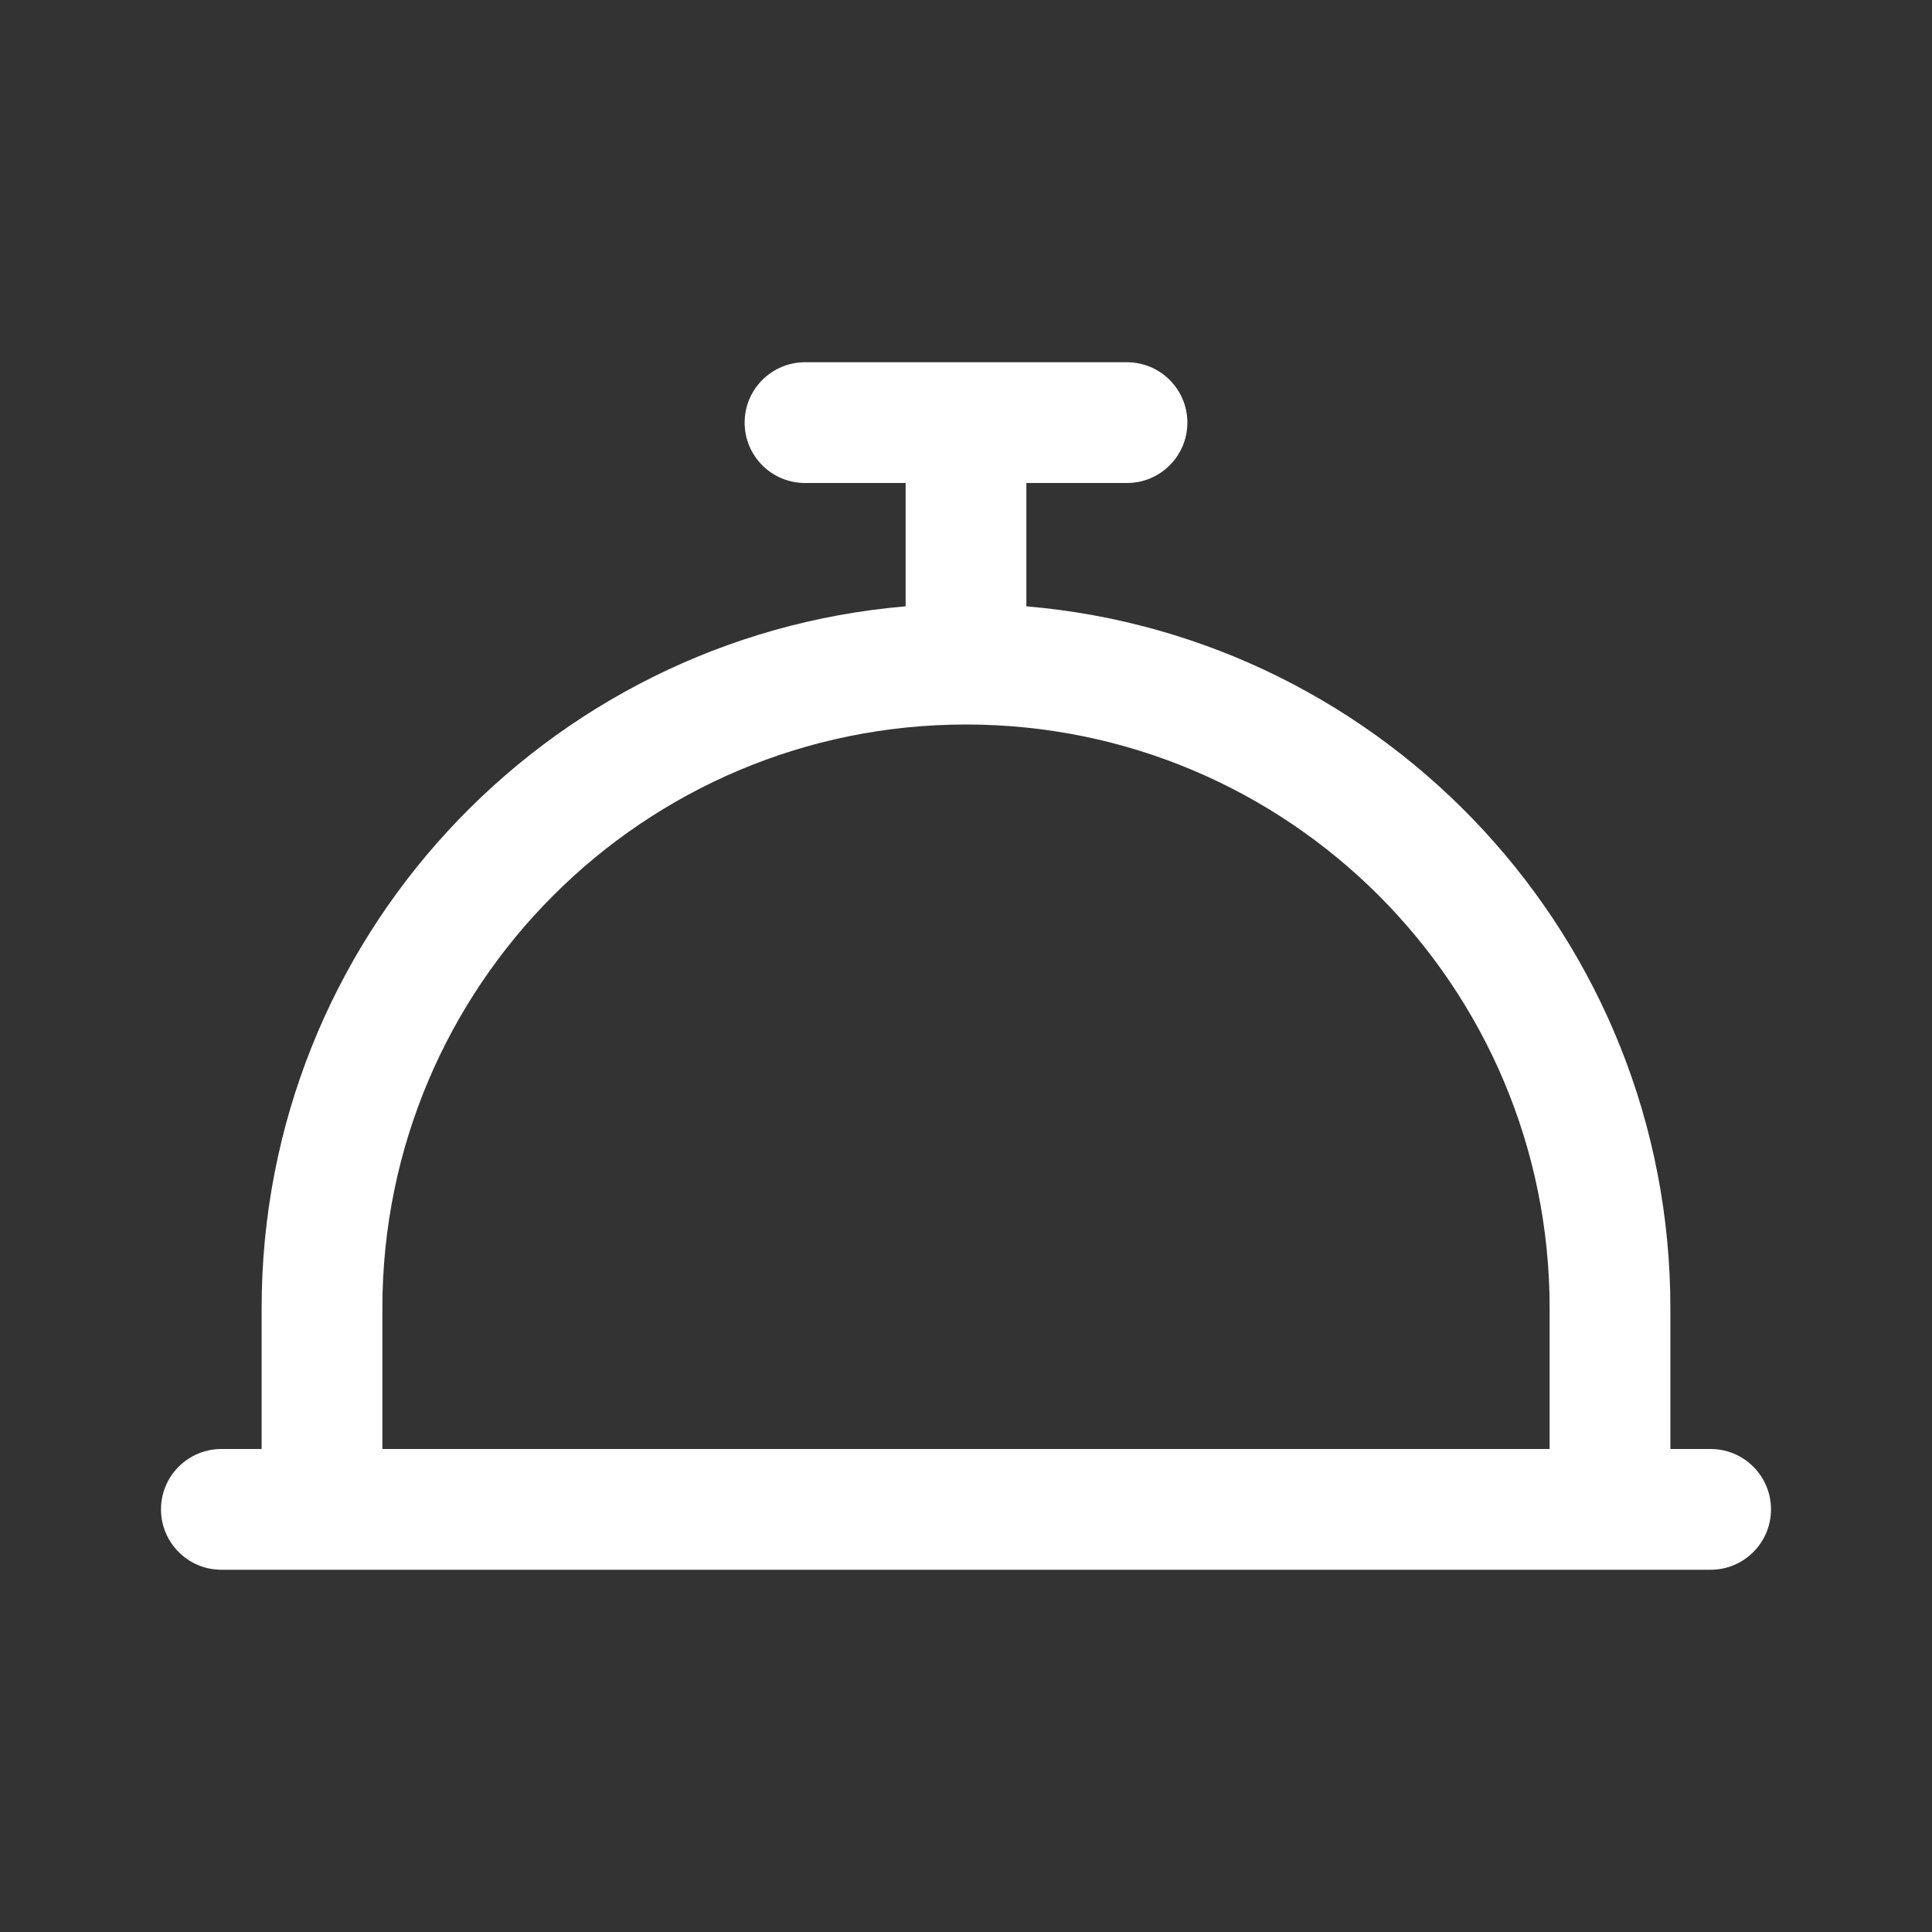 <svg
          viewBox="0 0 24 24"
          fill="none"
          xmlns="http://www.w3.org/2000/svg"
          transform="rotate(0 0 0)"
        >
          <rect x="0" y="0" width="24" height="24" fill="#333333" stroke="none"/>
          <path
            fillRule="evenodd"
            clipRule="evenodd"
            d="M11.25 7.532V6L10 6C9.586 6 9.25 5.664 9.25 5.25C9.25 4.836 9.586 4.5 10 4.5H14C14.414 4.5 14.75 4.836 14.75 5.25C14.75 5.664 14.414 6 14 6L12.75 6V7.532C17.231 7.912 20.75 11.67 20.75 16.25V18H21.25C21.664 18 22 18.336 22 18.75C22 19.164 21.664 19.5 21.25 19.5H2.75C2.336 19.5 2 19.164 2 18.75C2 18.336 2.336 18 2.75 18H3.25V16.25C3.25 11.67 6.769 7.912 11.25 7.532ZM4.75 18H19.25V16.25C19.25 12.246 16.004 9 12 9C7.996 9 4.75 12.246 4.75 16.25V18Z"
            fill="#ffffff"
          />
        </svg>